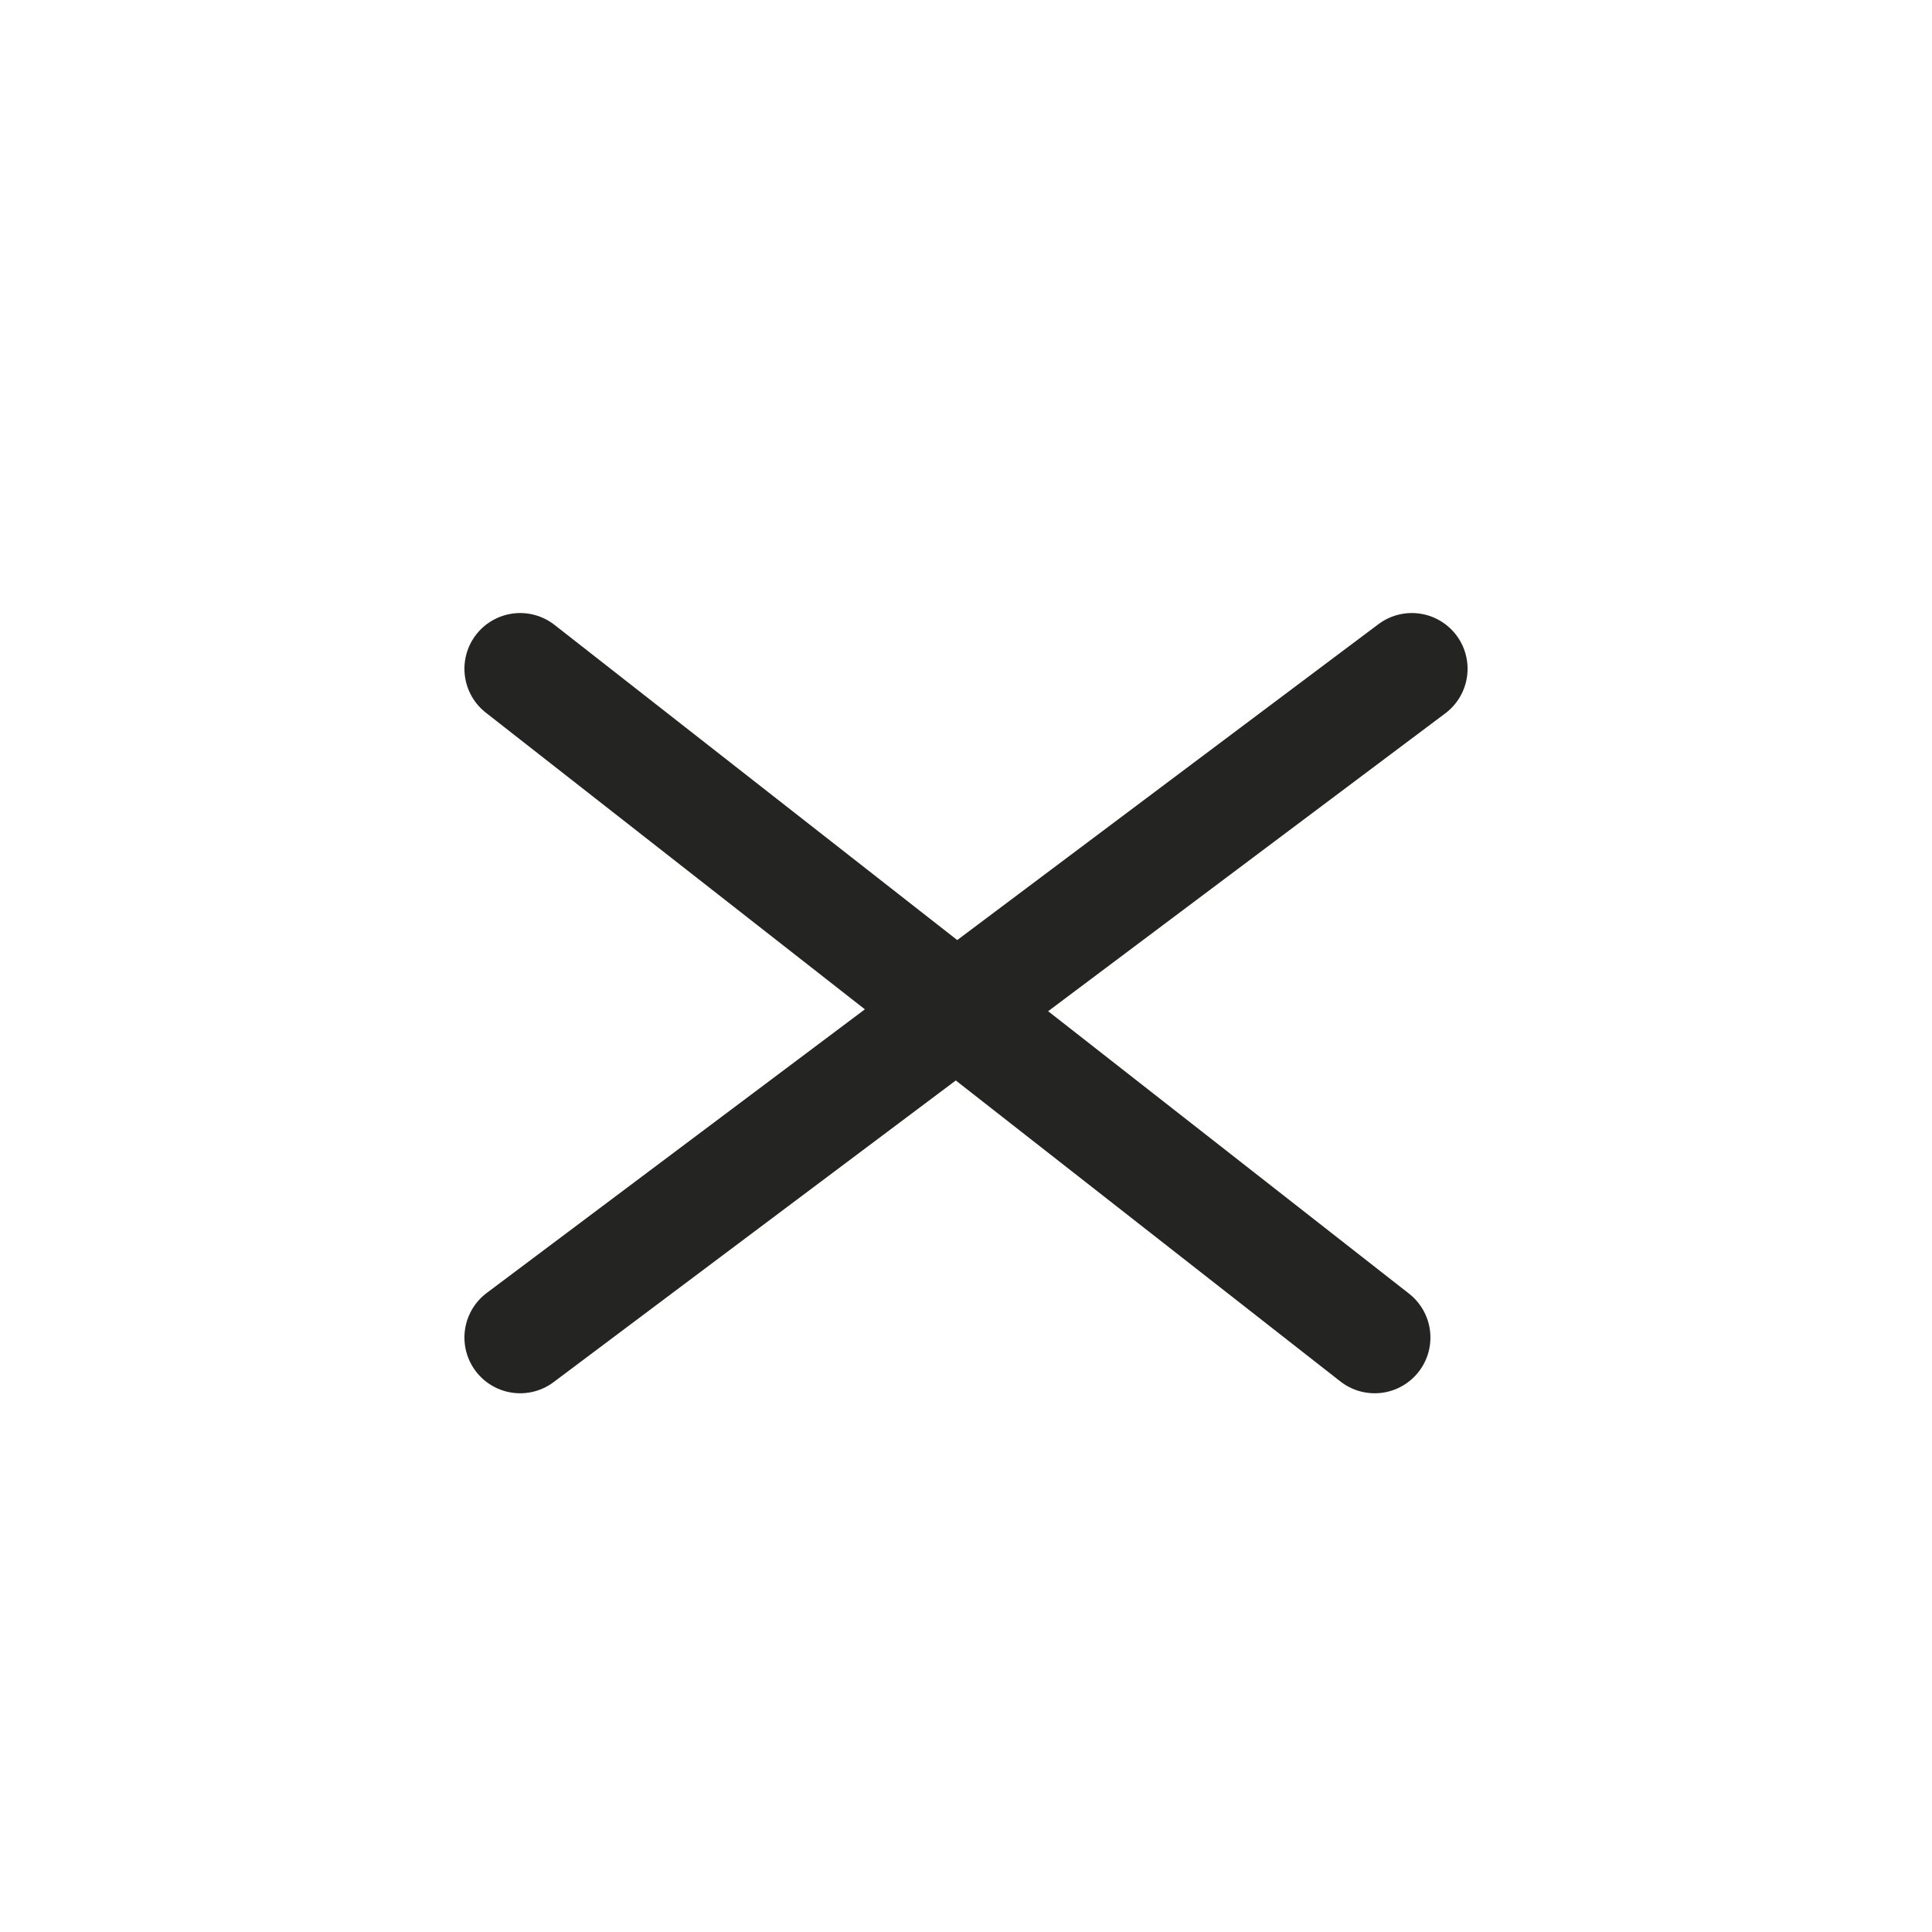 <svg width="52" height="52" viewBox="0 0 52 52" fill="none" xmlns="http://www.w3.org/2000/svg">
  <path d="M14 18L37 36" stroke="#242423" stroke-width="3" stroke-linecap="round" />
  <path d="M14 36L38 18" stroke="#242423" stroke-width="3" stroke-linecap="round" />
</svg>